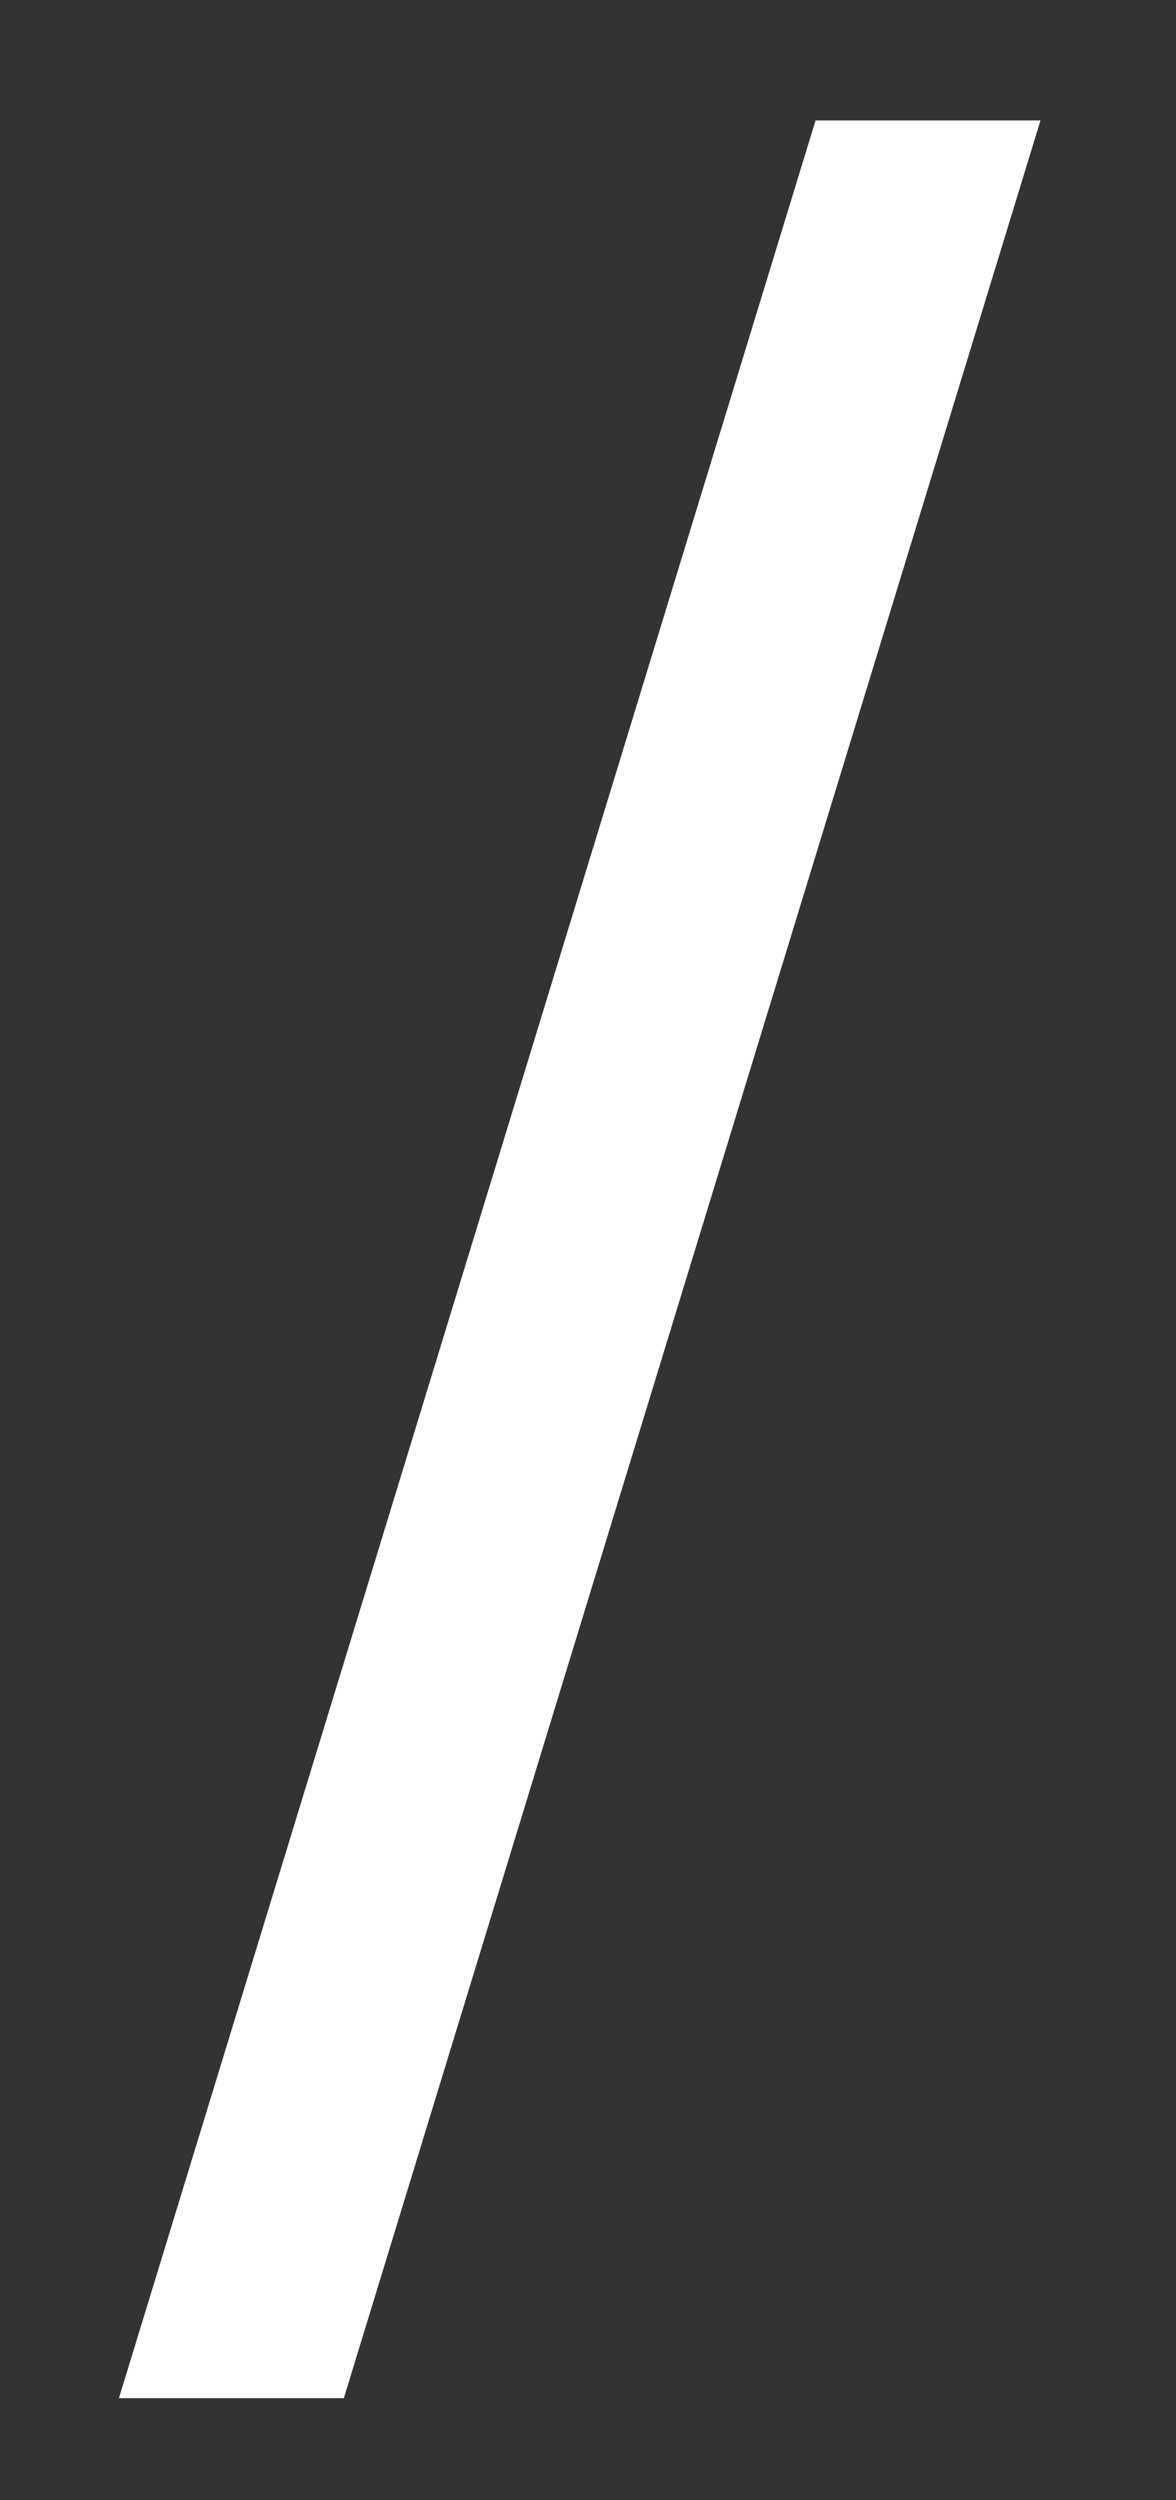 <svg width="8" height="17" viewBox="0 0 8 17" fill="none" xmlns="http://www.w3.org/2000/svg">
<rect x="0" y="0" width="8" height="17" fill="#333333" stroke="none"/>
<path d="M0.809 16.306H2.339L7.078 0.819H5.548L0.809 16.306Z" fill="white"/>
</svg>
